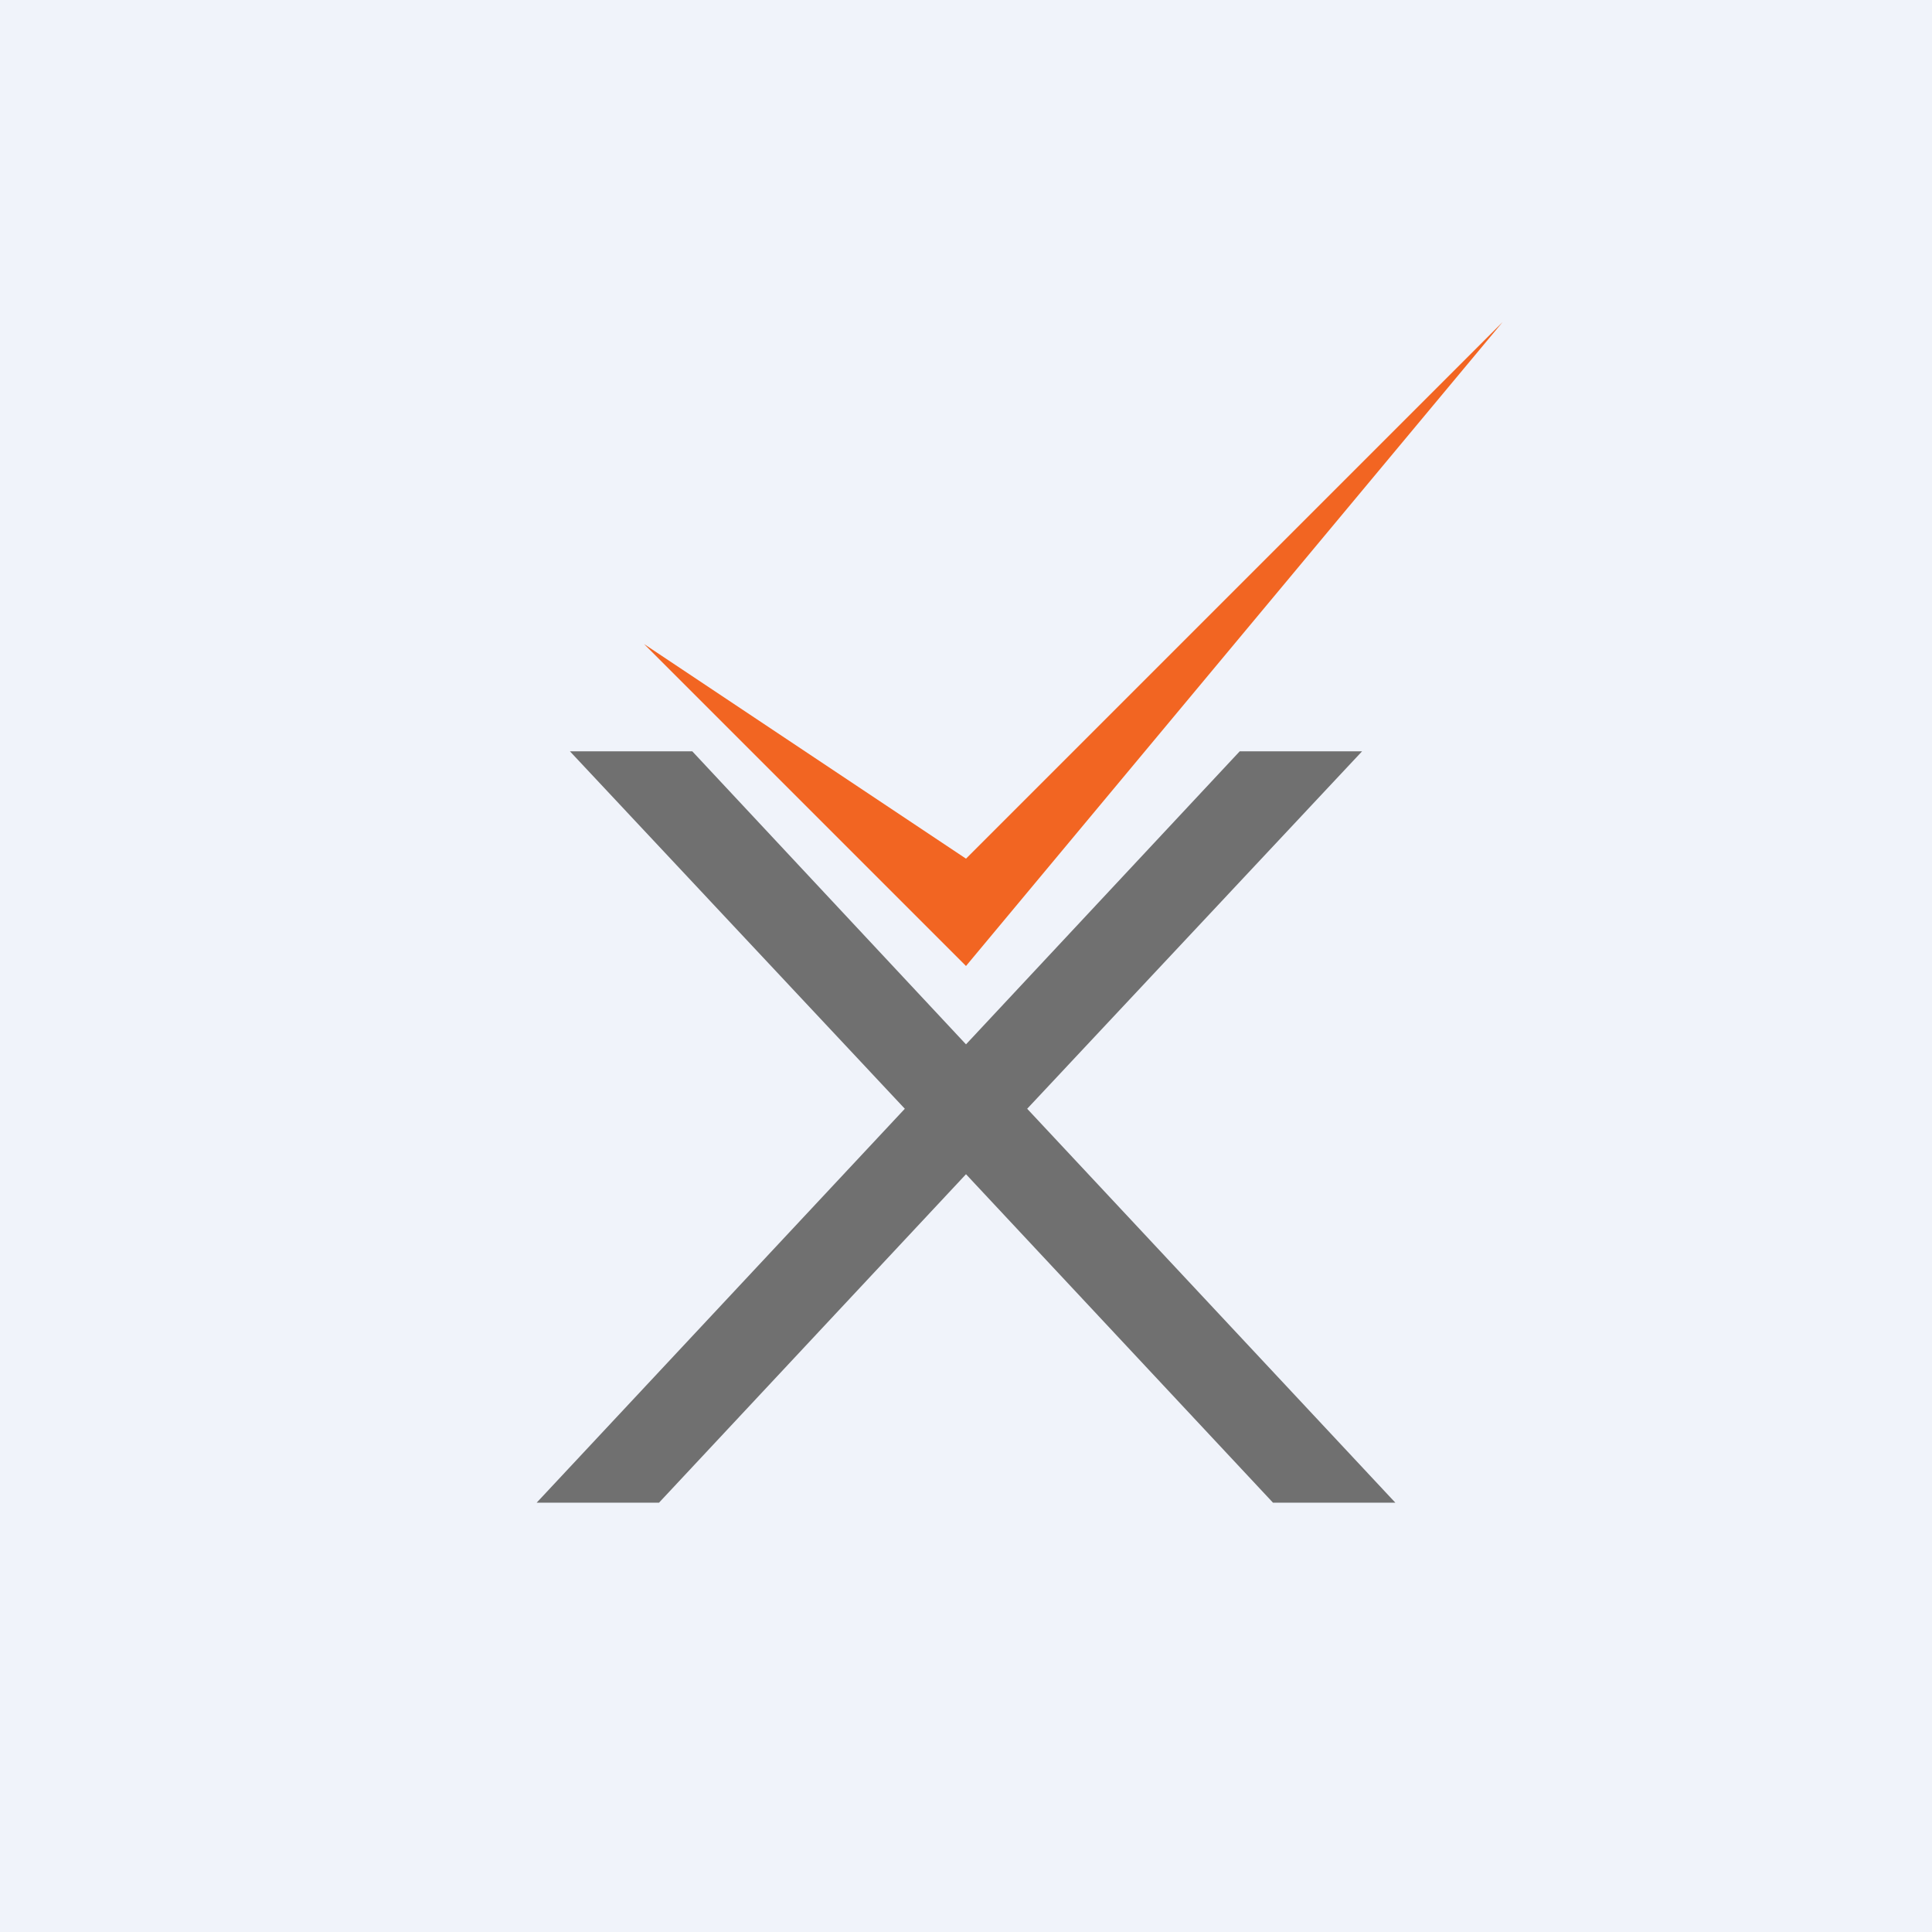 <!-- by TradingView --><svg width="18" height="18" viewBox="0 0 18 18" xmlns="http://www.w3.org/2000/svg"><path fill="#F0F3FA" d="M0 0h18v18H0z"/><path d="m9 8 5-5-5 6-3-3 3 2Z" fill="#F26522"/><path d="M11.55 7h1.14l-3.12 3.33L13 14h-1.14L9 10.94 6.14 14H5l3.43-3.67L5.31 7h1.14L9 9.73 11.55 7Z" fill="#707070"/></svg>